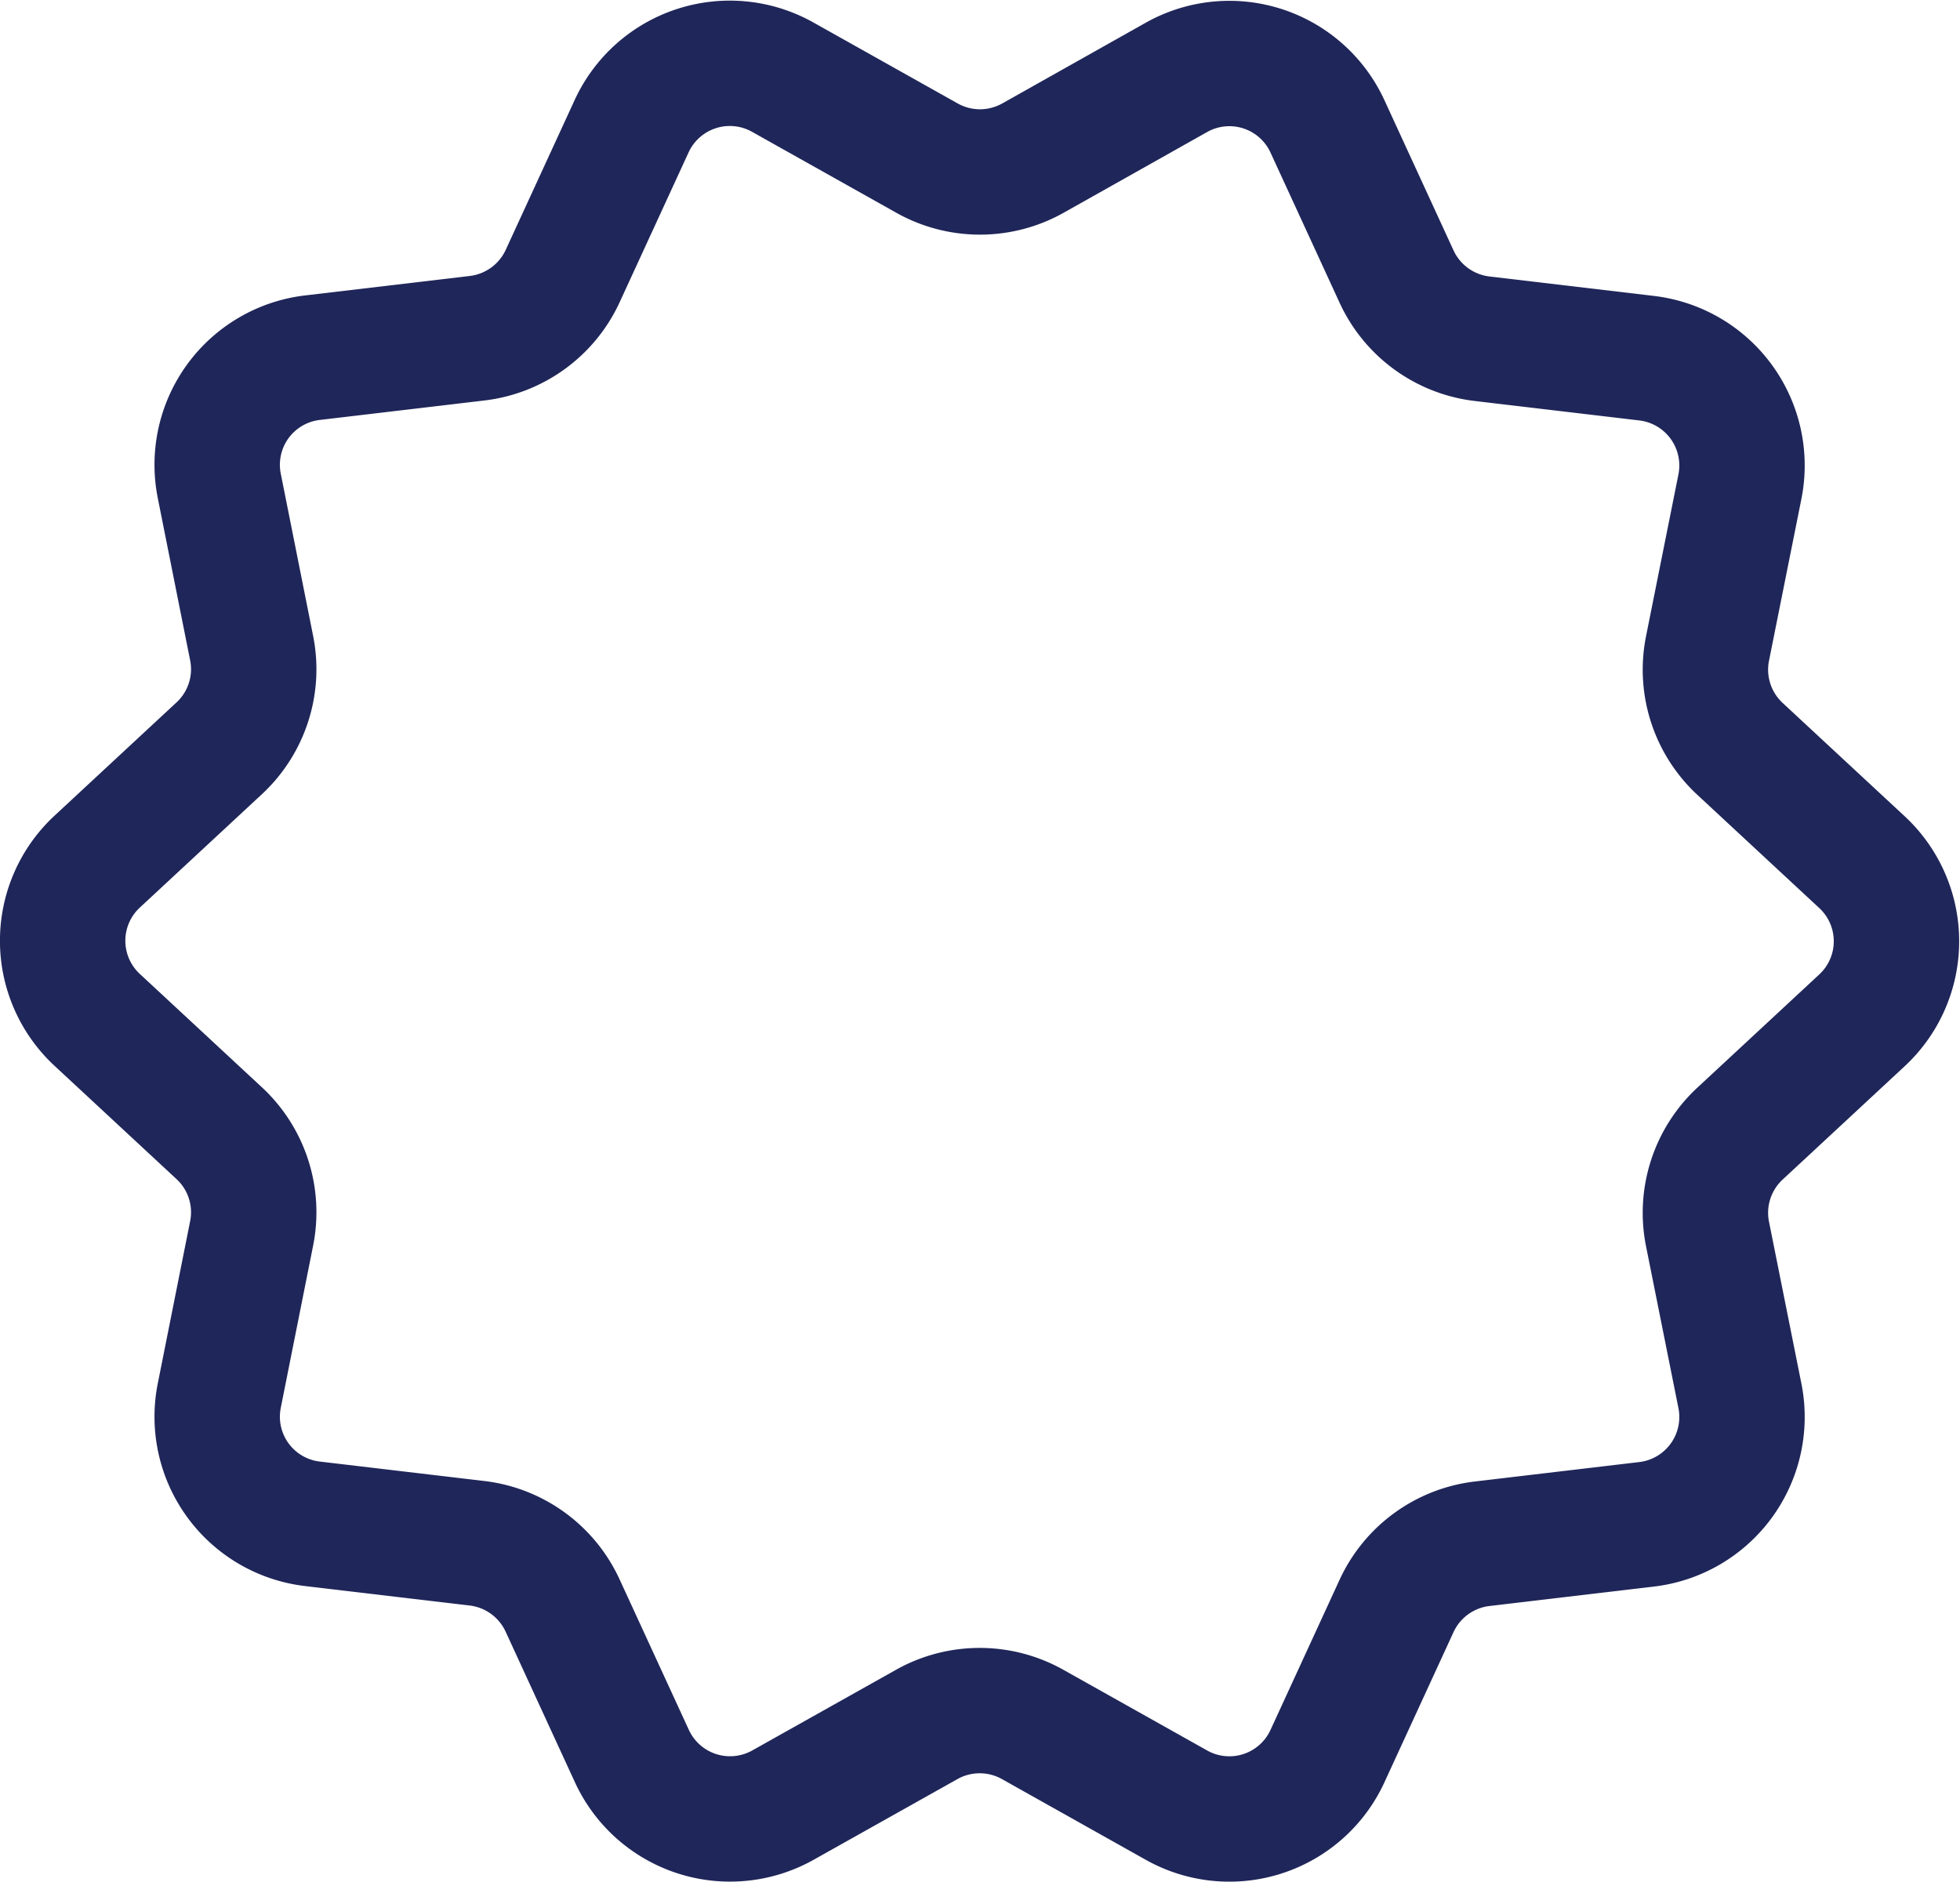 <svg xmlns="http://www.w3.org/2000/svg" width="15.631" height="15.009" viewBox="0 0 15.631 15.009">
  <path id="Path_1981" data-name="Path 1981" d="M65.552,20.756,66.7,20.11a.861.861,0,0,1,1.2.392l.552,1.2a.863.863,0,0,0,.682.495l1.311.155a.862.862,0,0,1,.745,1.024l-.259,1.294a.862.862,0,0,0,.261.8l.969.9a.861.861,0,0,1,0,1.266l-.969.9a.862.862,0,0,0-.261.8l.259,1.294a.862.862,0,0,1-.745,1.024l-1.311.155a.863.863,0,0,0-.682.495l-.552,1.2a.861.861,0,0,1-1.2.392l-1.151-.646a.863.863,0,0,0-.844,0l-1.151.646a.862.862,0,0,1-1.2-.392L61.8,32.3a.863.863,0,0,0-.682-.495l-1.311-.155a.86.86,0,0,1-.744-1.024l.258-1.294a.86.86,0,0,0-.261-.8l-.969-.9a.861.861,0,0,1,0-1.266l.969-.9a.86.86,0,0,0,.261-.8l-.258-1.294a.86.86,0,0,1,.744-1.024l1.311-.155A.863.863,0,0,0,61.8,21.7l.552-1.2a.862.862,0,0,1,1.2-.392l1.151.646A.863.863,0,0,0,65.552,20.756Z" transform="translate(-57.314 -19.495)" fill="none" stroke="#1f2659" stroke-linecap="round" stroke-linejoin="round" stroke-width="1"/>
</svg>
